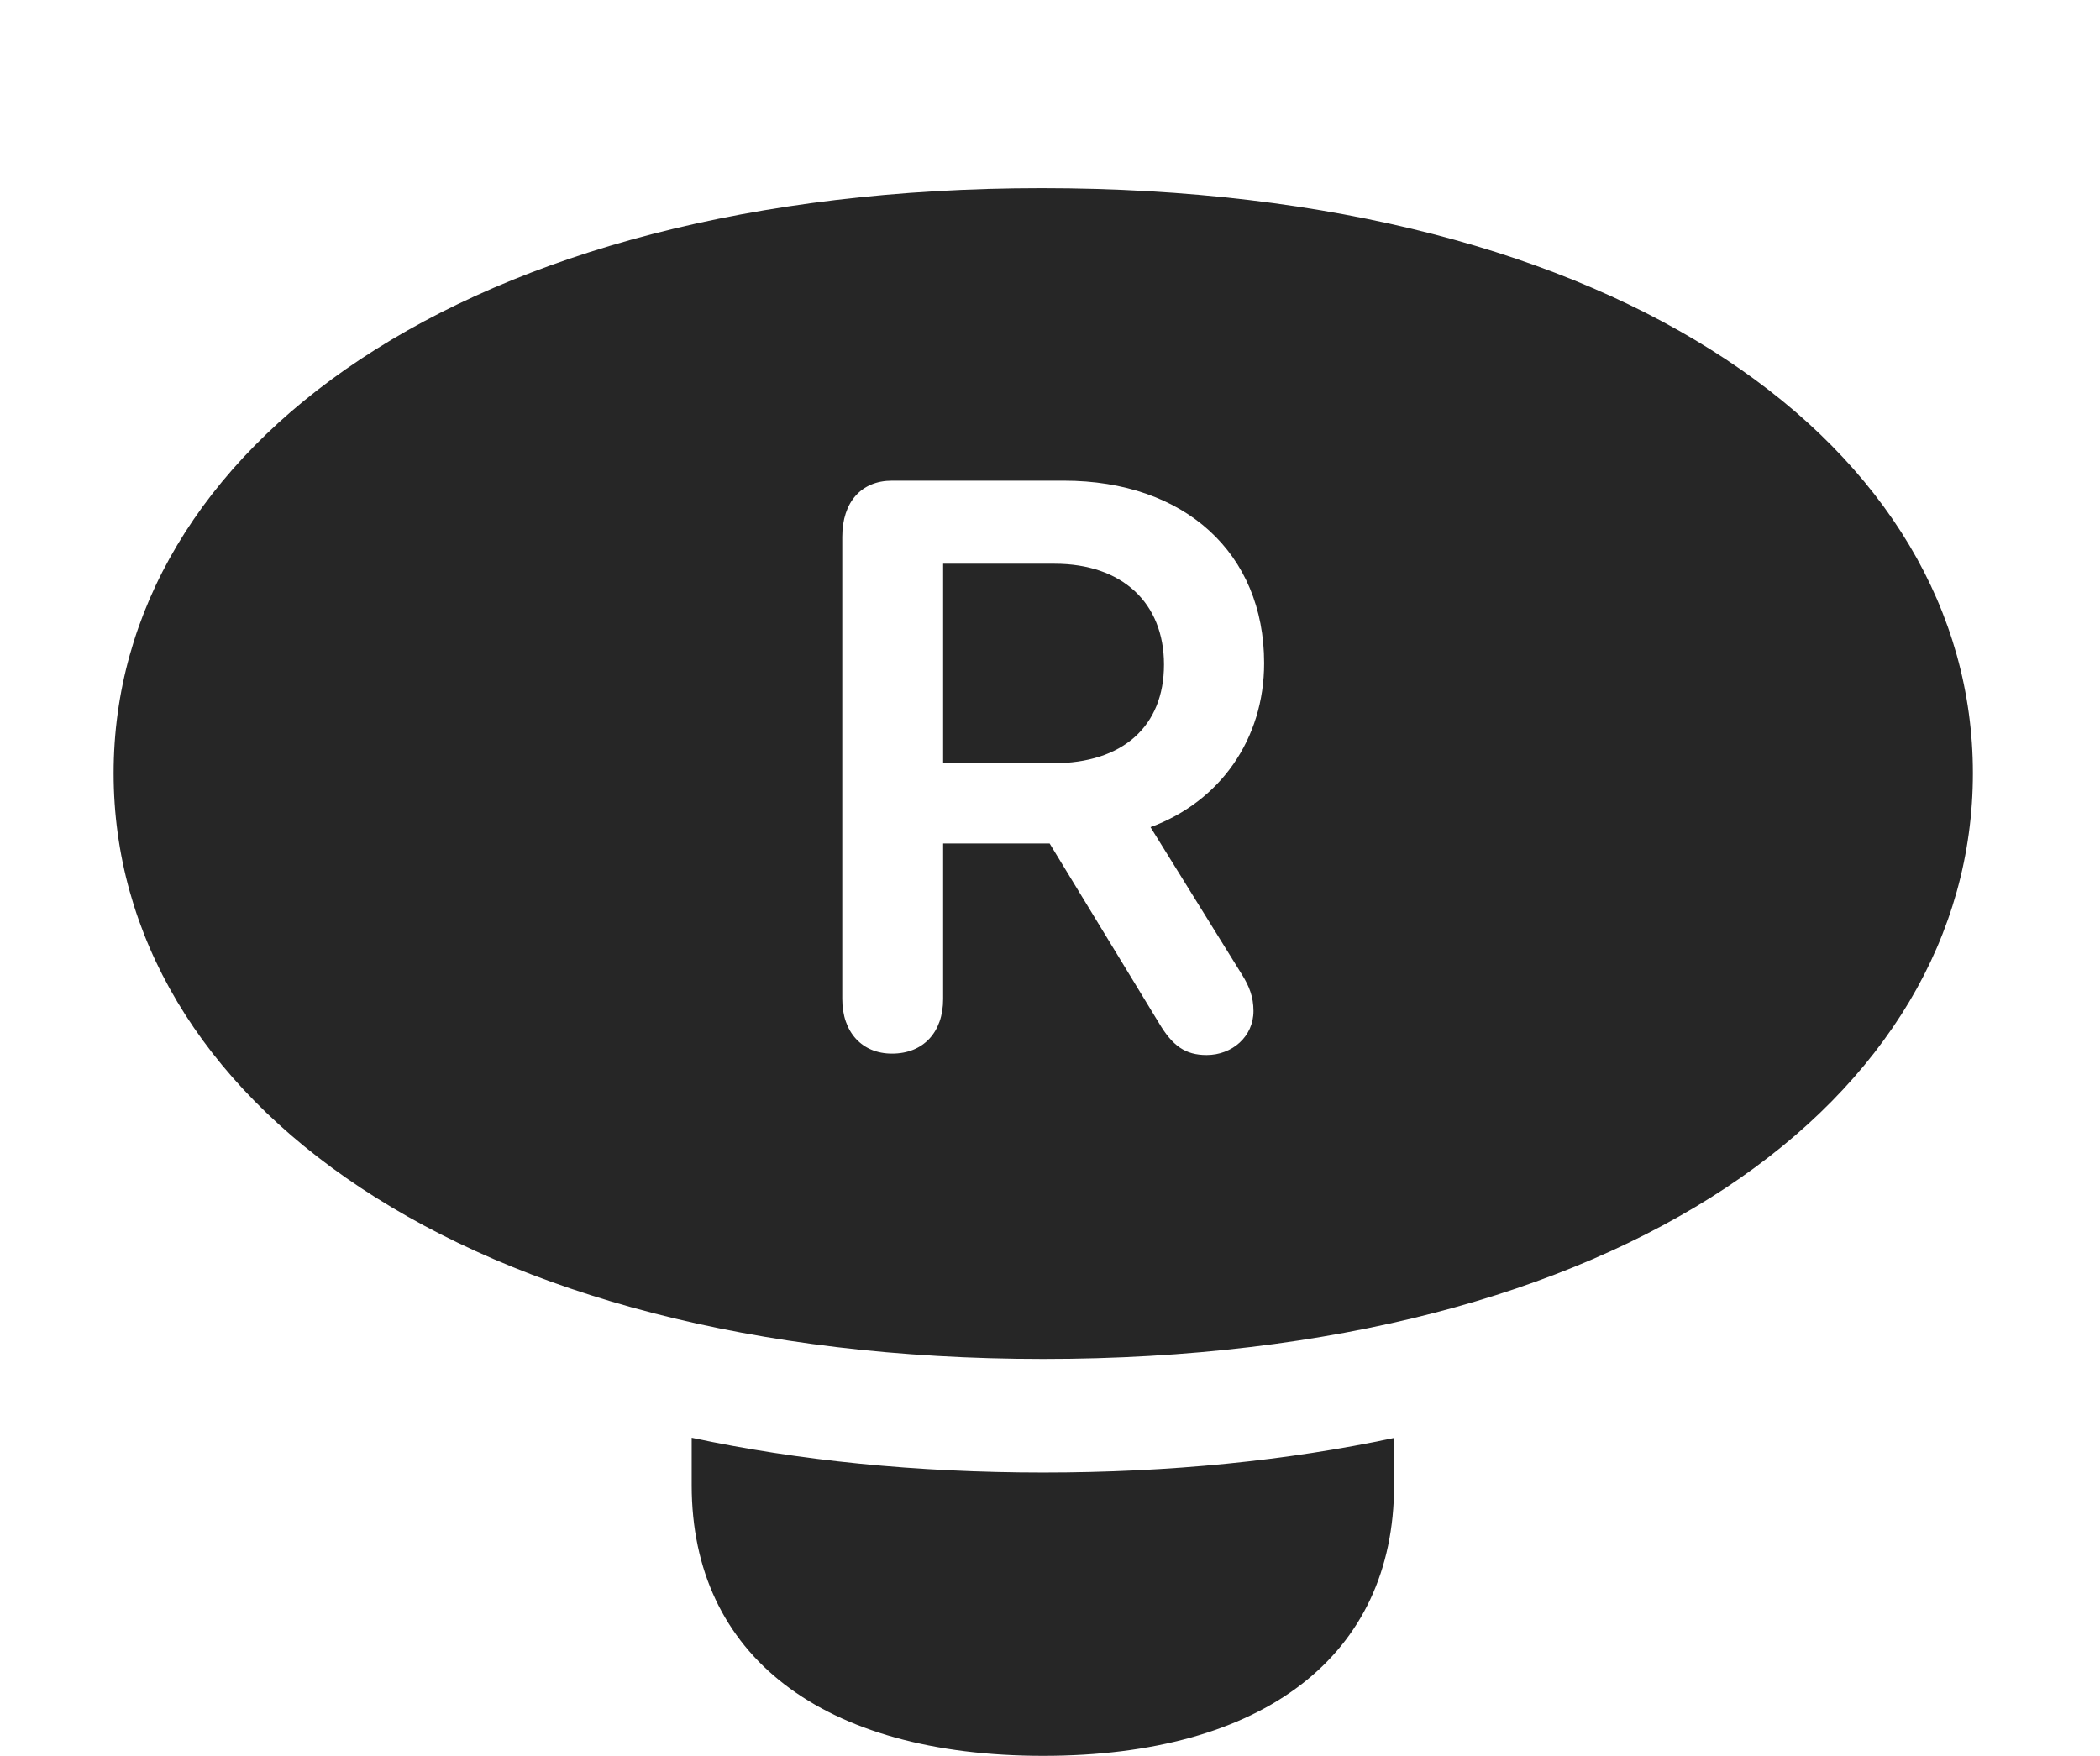 <?xml version="1.0" encoding="UTF-8"?>
<!--Generator: Apple Native CoreSVG 326-->
<!DOCTYPE svg
PUBLIC "-//W3C//DTD SVG 1.1//EN"
       "http://www.w3.org/Graphics/SVG/1.1/DTD/svg11.dtd">
<svg version="1.1" xmlns="http://www.w3.org/2000/svg" xmlns:xlink="http://www.w3.org/1999/xlink" viewBox="0 0 57.754 48.301">
 <g>
  <rect height="48.301" opacity="0" width="57.754" x="0" y="0"/>
  <path d="M28.691 40.508C32.182 40.508 35.413 40.179 38.34 39.556L38.34 40.859C38.34 45.547 34.746 48.301 28.691 48.301C22.617 48.301 19.023 45.547 19.023 40.859L19.023 39.551C21.955 40.177 25.193 40.508 28.691 40.508Z" fill="black" fill-opacity="0.85"/>
  <path d="M54.258 21.27C54.258 30.195 44.668 37.383 28.691 37.383C12.715 37.383 3.125 30.195 3.125 21.27C3.125 12.363 12.715 5.176 28.652 5.176C44.668 5.176 54.258 12.363 54.258 21.27ZM24.531 13.223C23.691 13.223 23.164 13.809 23.164 14.766L23.164 27.48C23.164 28.398 23.711 28.984 24.531 28.984C25.391 28.984 25.938 28.398 25.938 27.48L25.938 23.203L28.867 23.203L31.875 28.145C32.246 28.77 32.598 29.023 33.184 29.023C33.887 29.023 34.473 28.516 34.473 27.812C34.473 27.422 34.355 27.129 34.16 26.816L31.641 22.754C33.555 22.051 34.766 20.332 34.766 18.242C34.766 15.215 32.578 13.223 29.258 13.223ZM32.012 18.281C32.012 19.98 30.879 20.996 28.965 20.996L25.938 20.996L25.938 15.508L29.004 15.508C30.859 15.508 32.012 16.582 32.012 18.281Z" fill="black" fill-opacity="0.85"/>
 </g>
</svg>
